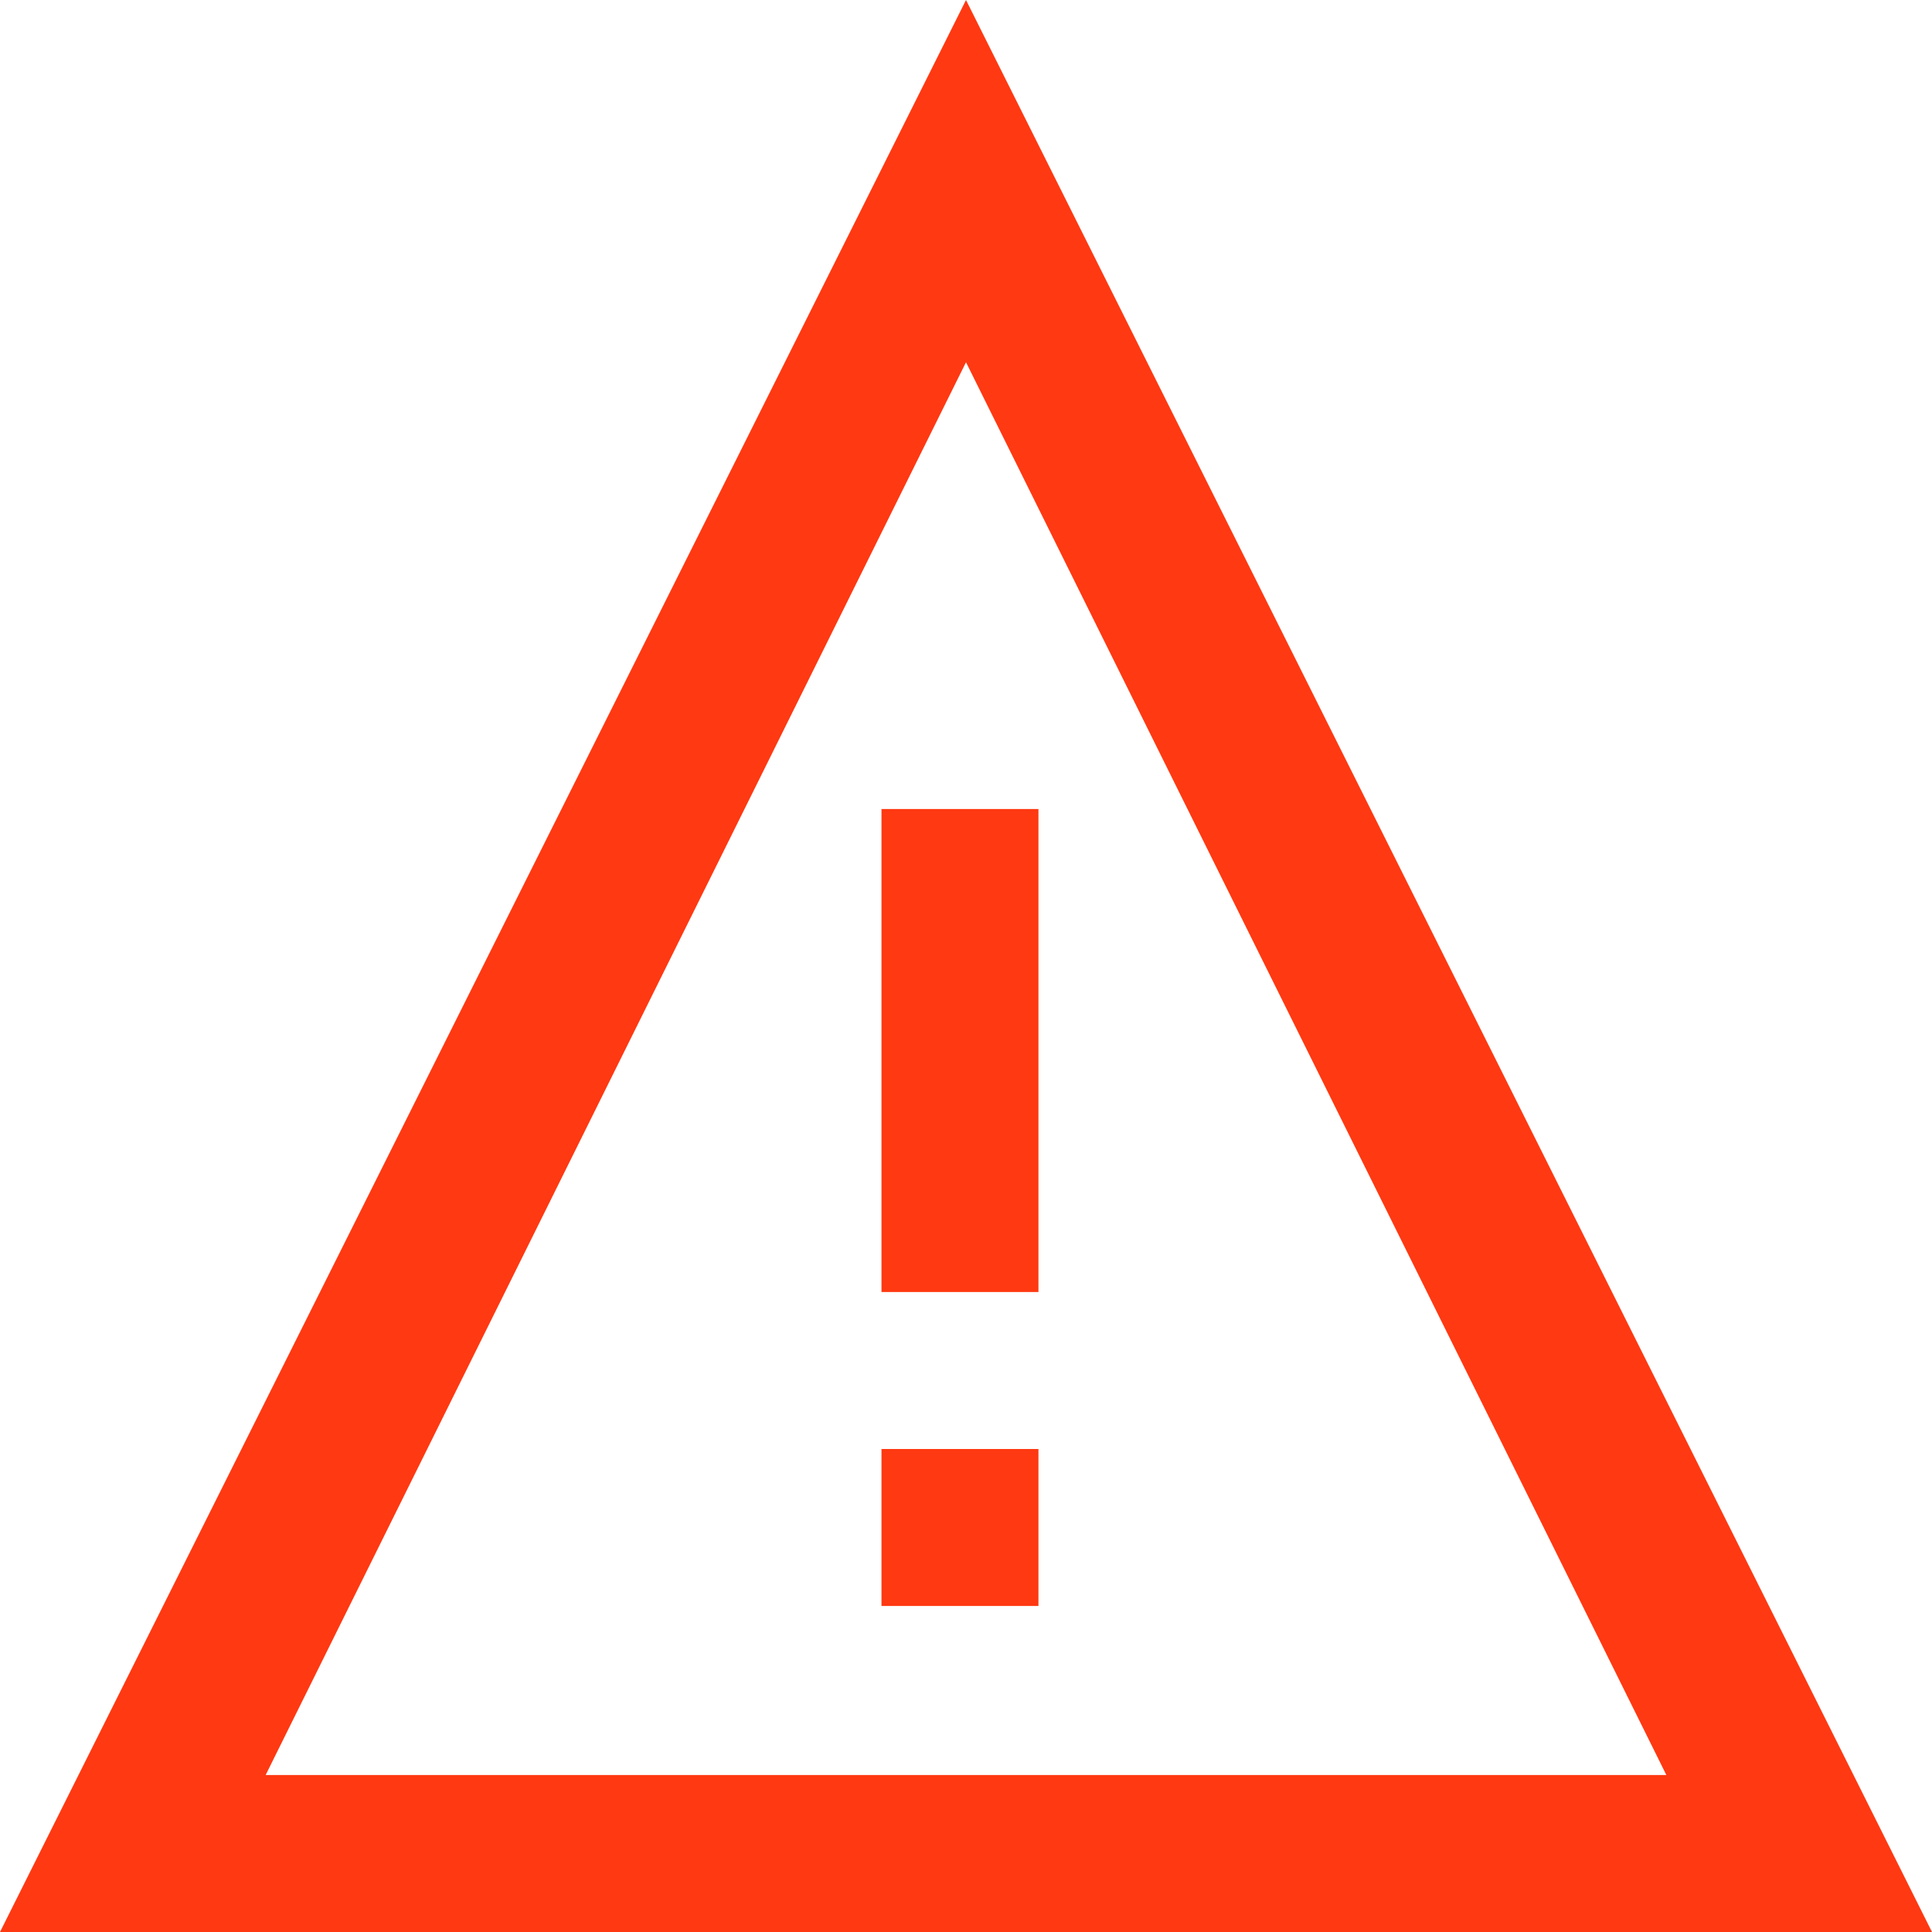 <?xml version="1.0" encoding="utf-8"?>
<!-- Generator: Adobe Illustrator 24.2.1, SVG Export Plug-In . SVG Version: 6.00 Build 0)  -->
<svg version="1.1" id="레이어_1" xmlns="http://www.w3.org/2000/svg" xmlns:xlink="http://www.w3.org/1999/xlink" x="0px"
	 y="0px" width="16px" height="16px" viewBox="0 0 16 16" style="enable-background:new 0 0 16 16;" xml:space="preserve">
<style type="text/css">
	.st0{fill:#FF3912;}
</style>
<path class="st0" d="M8,0L0,16h16L8,0z M8,3l5.8,11.7H2.2L8,3z M7.3,6.7v4h1.3v-4H7.3z M7.3,13.3h1.3V12H7.3V13.3z"/>
</svg>
